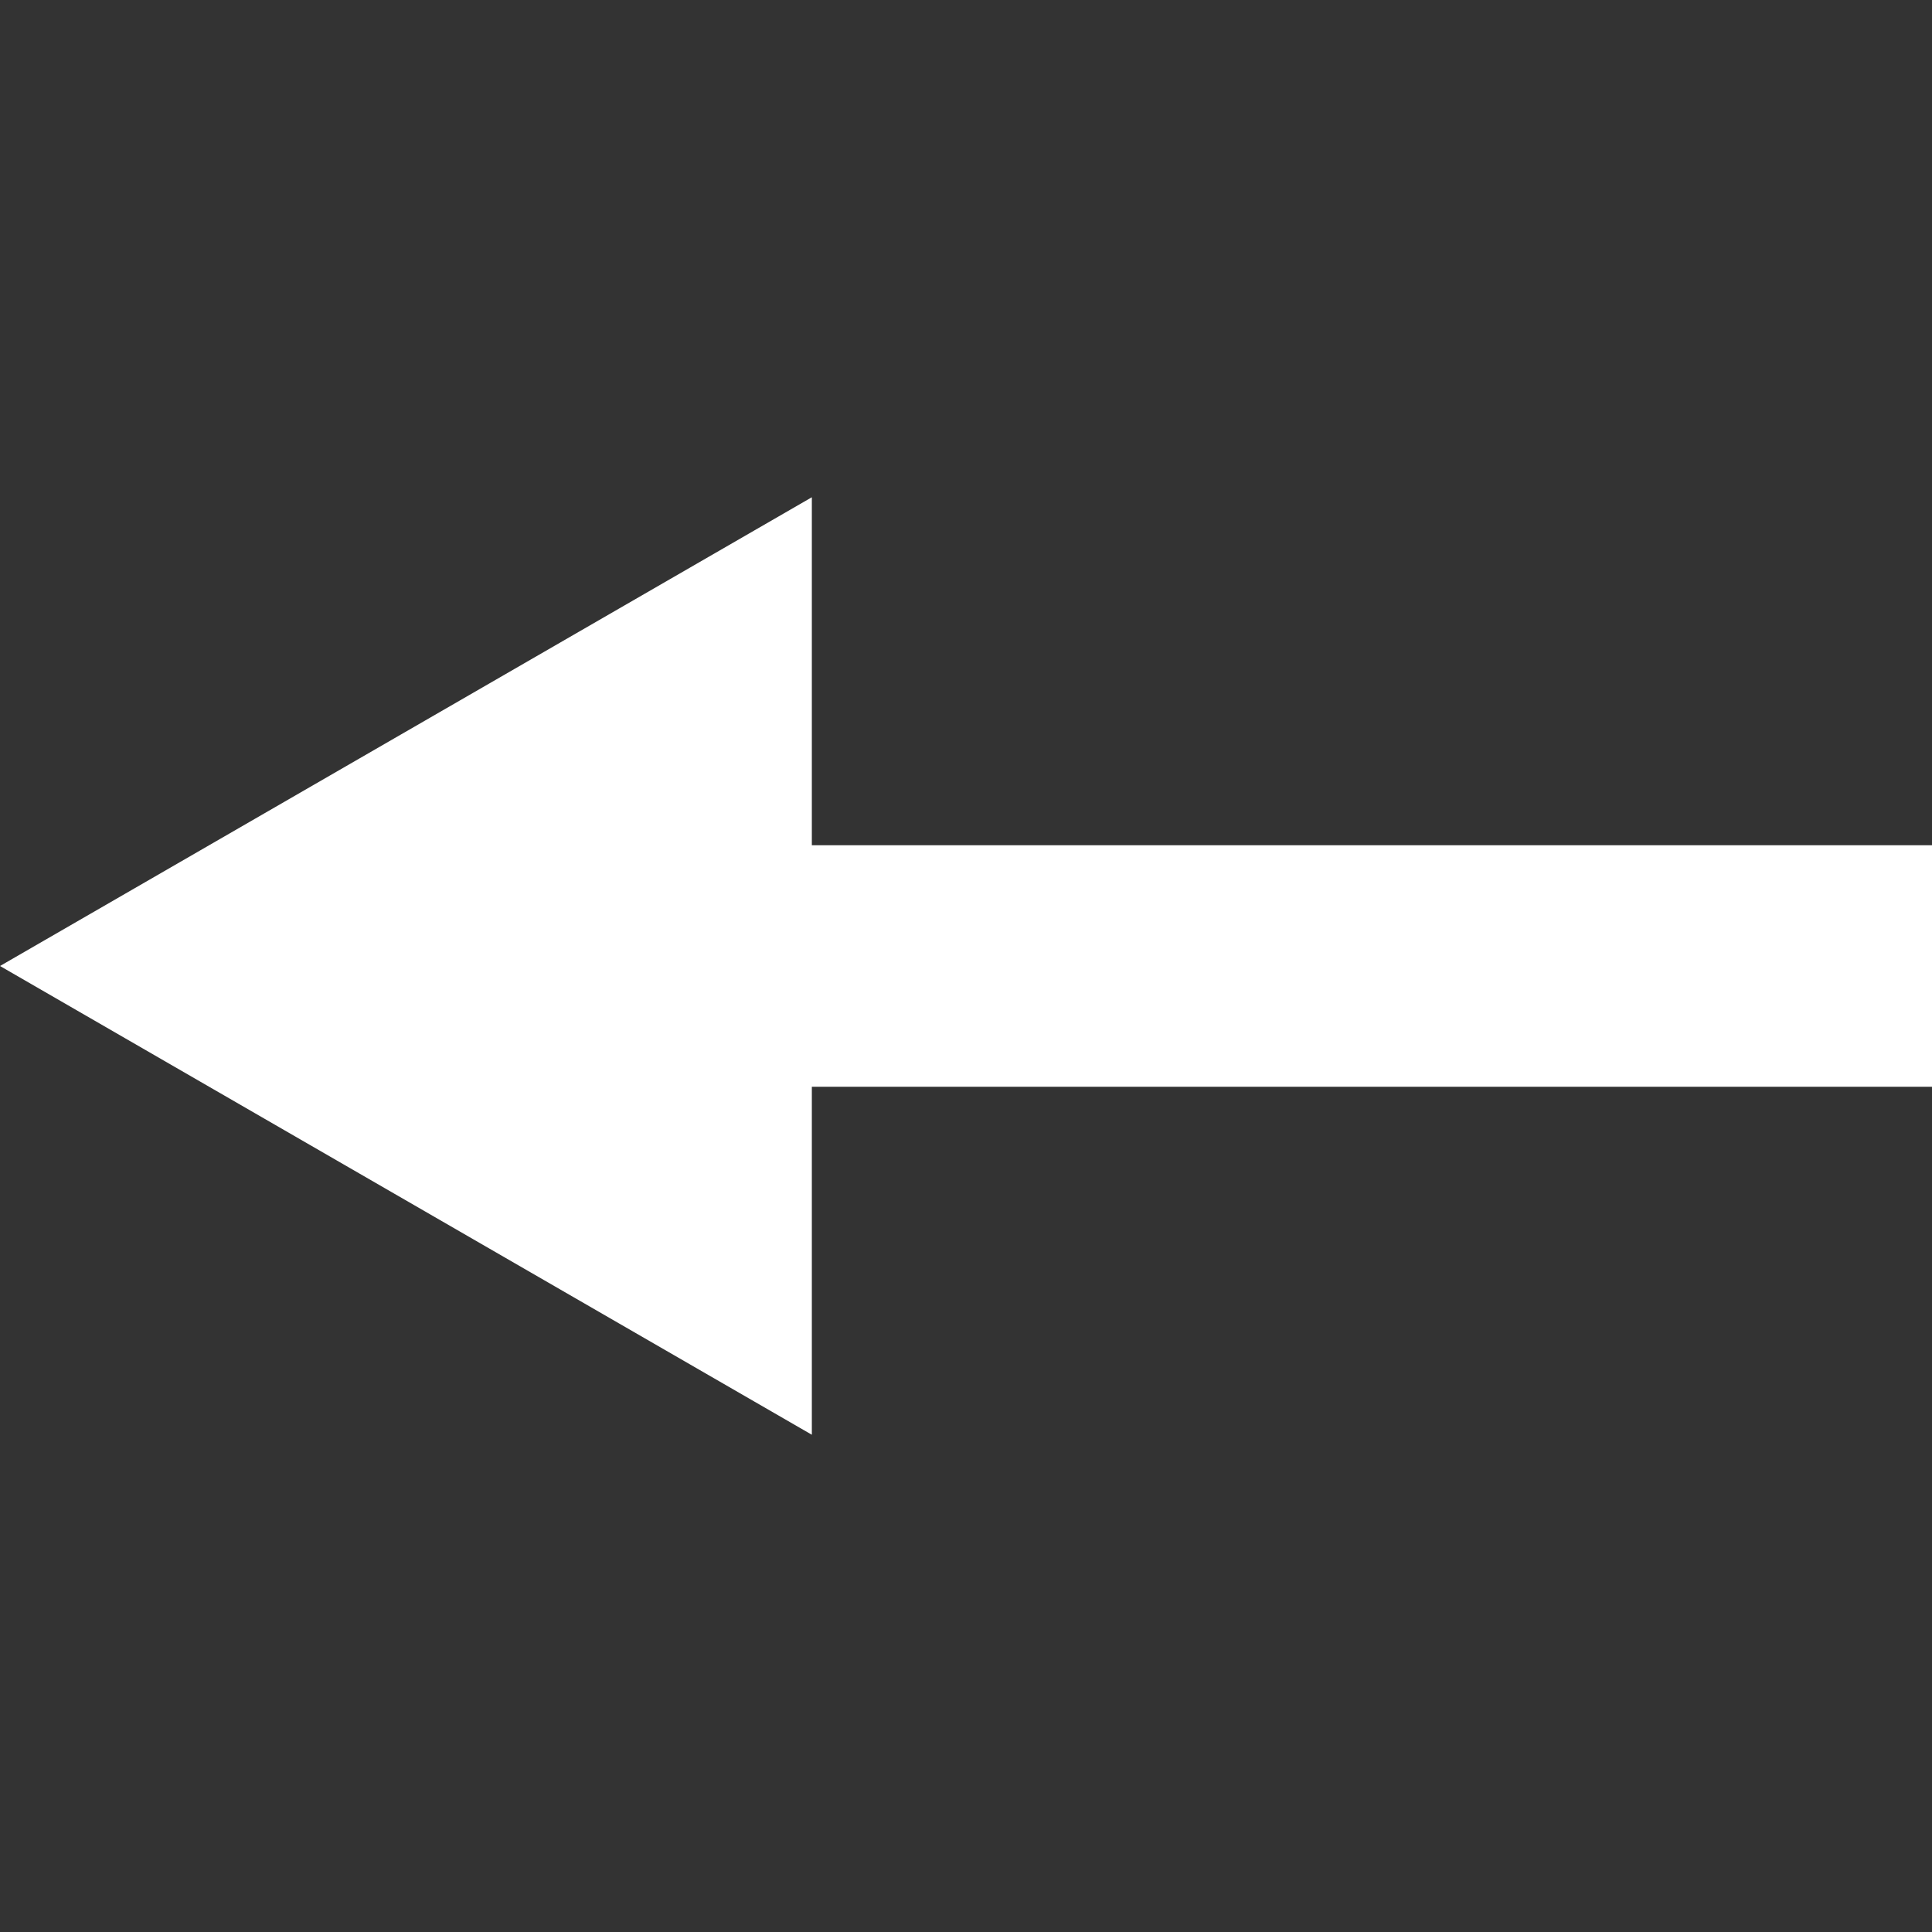 <svg width="24" height="24" viewBox="0 0 24 24" fill="none" xmlns="http://www.w3.org/2000/svg">
<rect x="0" y="0" width="24" height="24" fill="#333333" stroke="none"/>
<g clip-path="url(#clip0_254_3600)">
<path fill-rule="evenodd" clip-rule="evenodd" d="M24 13.5L10.085 13.5L10.085 17.823L-2.54523e-07 12L10.085 6.177L10.085 10.5L24 10.5L24 13.5Z" fill="white"/>
</g>
<defs>
<clipPath id="clip0_254_3600">
<rect width="24" height="24" fill="white" transform="translate(24) rotate(90)"/>
</clipPath>
</defs>
</svg>
